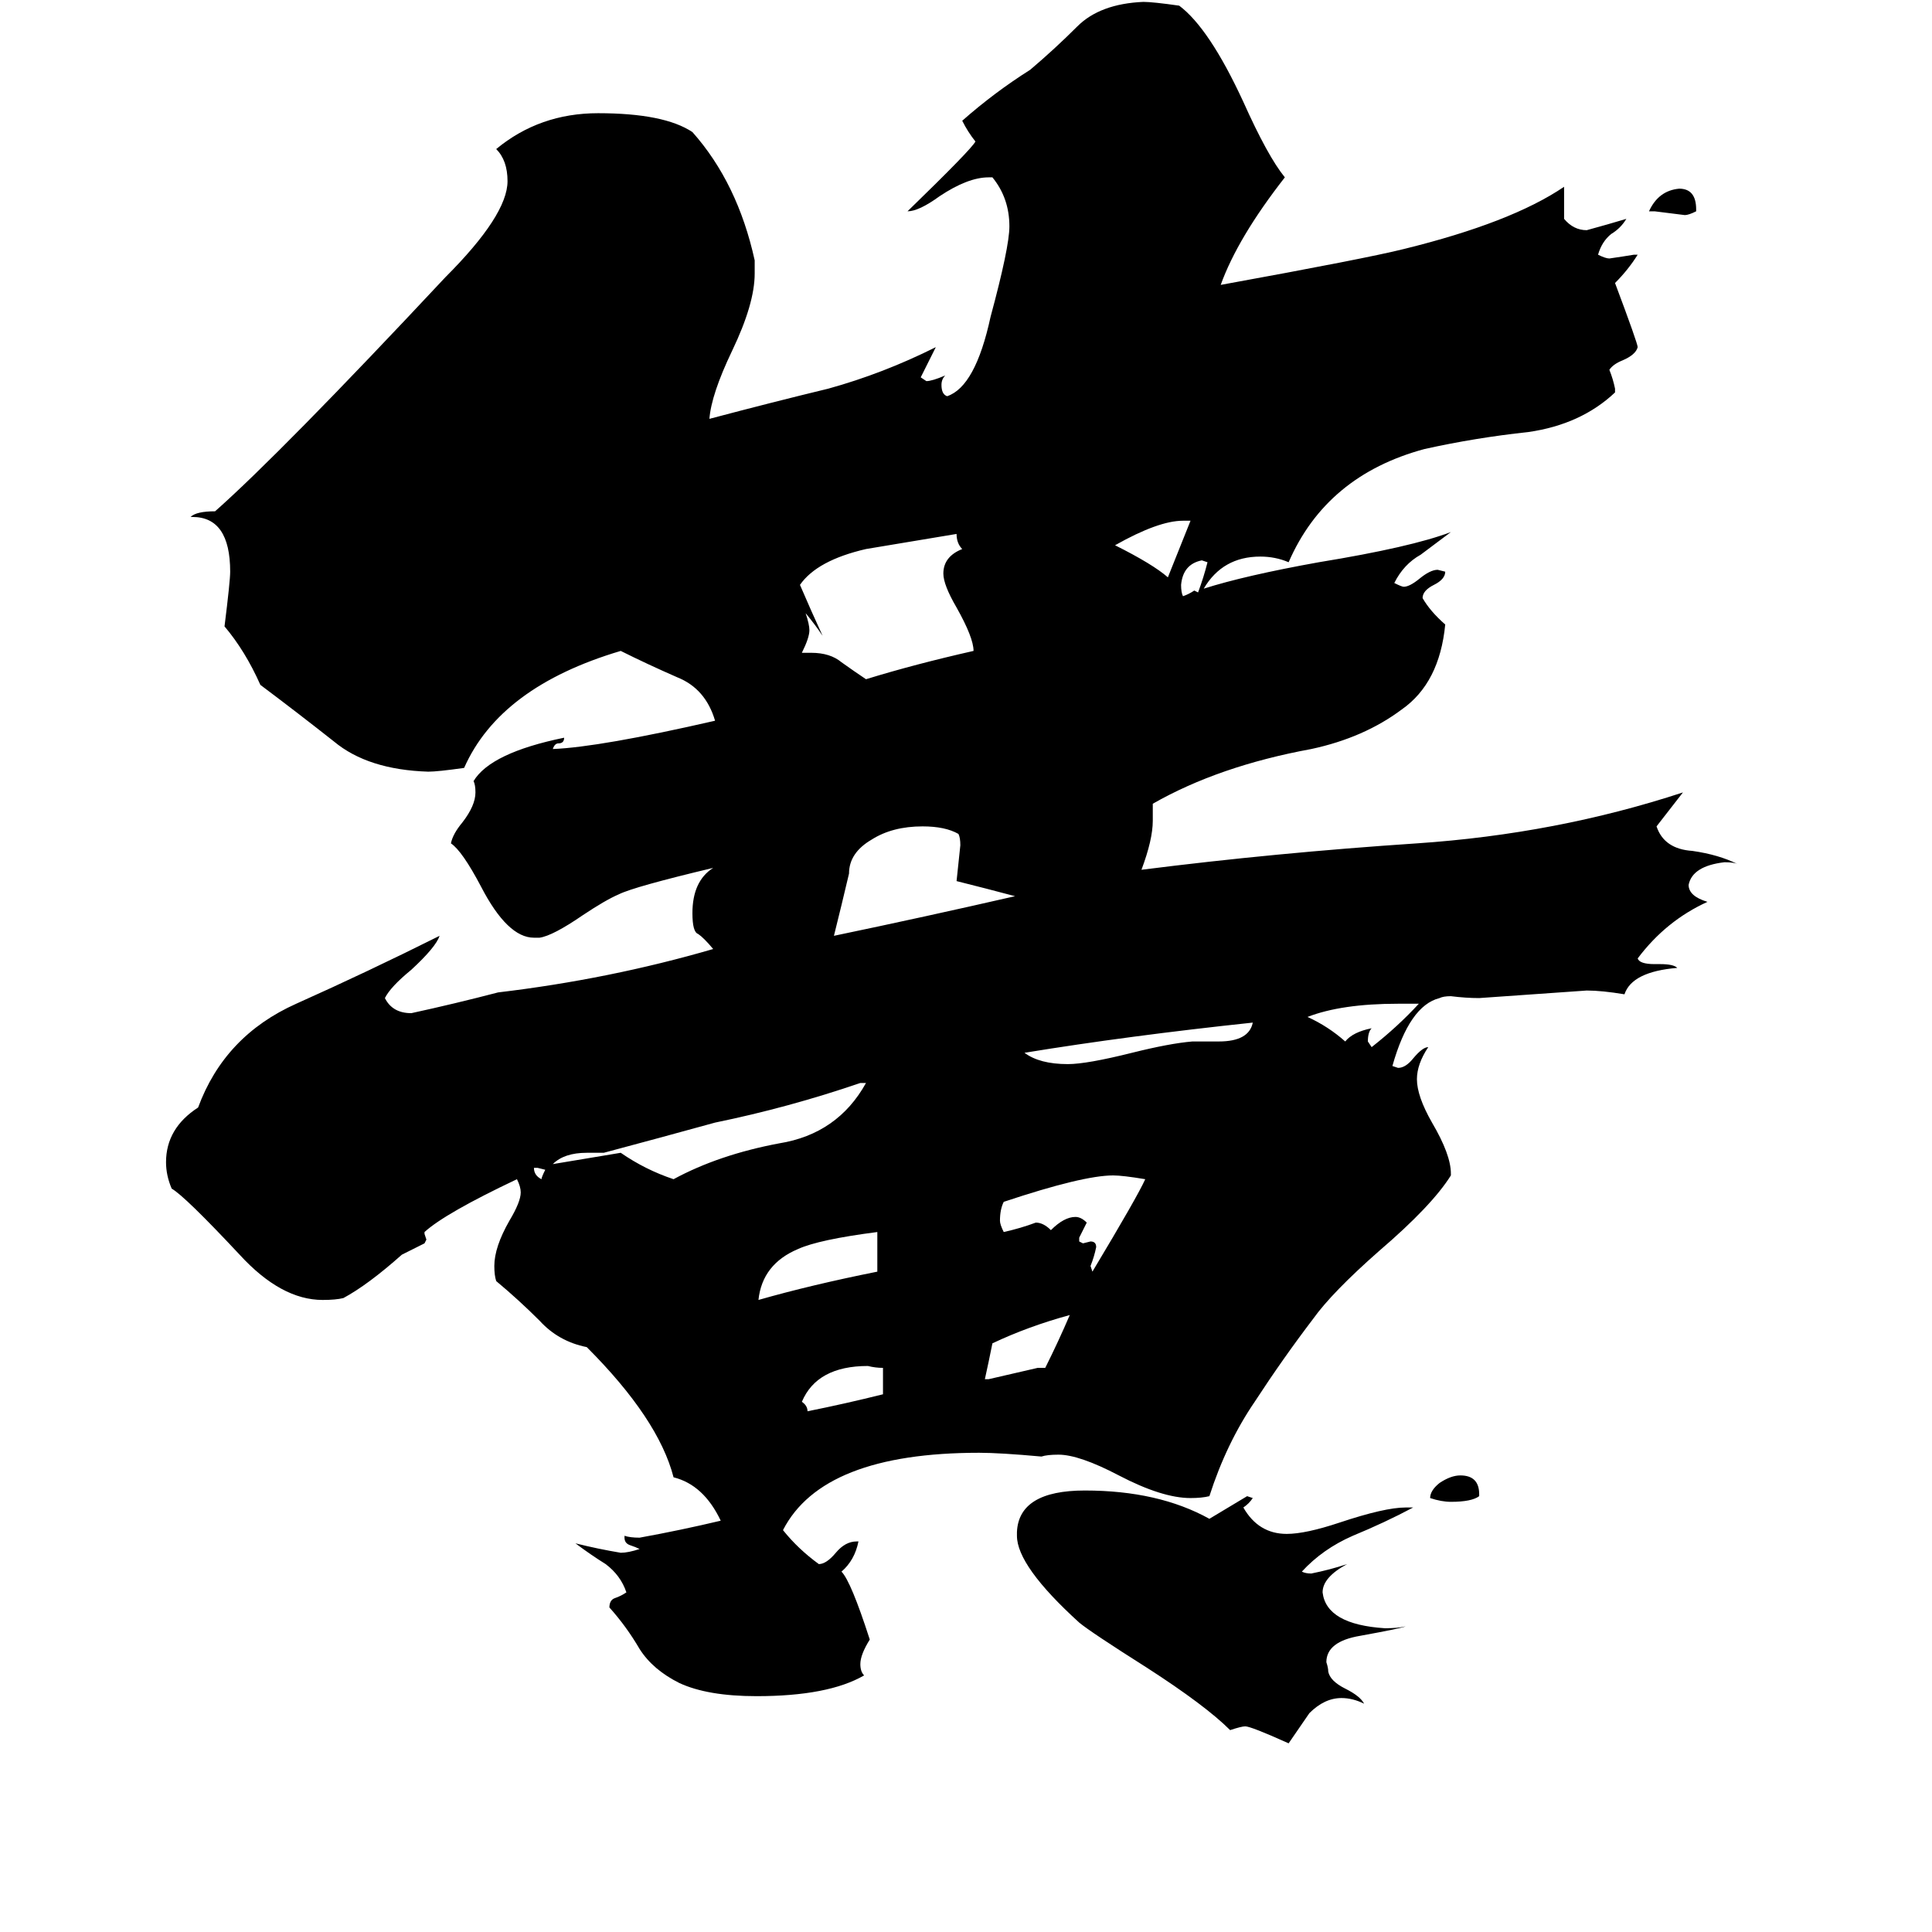 <svg xmlns="http://www.w3.org/2000/svg" viewBox="0 -800 1024 1024">
	<path fill="#000000" d="M769 -178V-177Q759 -161 731 -137Q706 -115 696 -101Q680 -80 665 -57Q650 -35 641 -7Q637 -6 631 -6Q616 -6 593 -18Q572 -29 561 -29Q555 -29 552 -28Q530 -30 519 -30Q436 -30 415 11Q423 21 434 29Q438 29 443 23Q448 17 454 17H455Q453 27 446 33Q451 38 461 69Q456 77 456 82Q456 86 458 88Q439 99 401 99Q375 99 360 92Q346 85 339 74Q332 62 323 52Q323 48 326 47Q329 46 332 44Q329 35 321 29Q313 24 305 18Q317 21 329 23Q333 23 339 21Q337 20 334 19Q331 18 331 15V14Q334 15 339 15Q361 11 382 6Q373 -13 357 -17Q349 -48 311 -86Q296 -89 286 -100Q275 -111 263 -121Q262 -124 262 -129Q262 -139 270 -153Q276 -163 276 -168Q276 -171 274 -175Q236 -157 225 -147V-146L226 -143L225 -141Q219 -138 213 -135Q195 -119 182 -112Q178 -111 171 -111Q149 -111 127 -135Q98 -166 91 -170Q88 -177 88 -184Q88 -202 105 -213Q119 -251 157 -268Q195 -285 233 -304Q231 -298 218 -286Q207 -277 204 -271Q208 -263 218 -263Q241 -268 264 -274Q323 -281 378 -297Q373 -303 370 -305Q367 -306 367 -316Q367 -333 378 -340Q336 -330 328 -326Q321 -323 309 -315Q293 -304 286 -303H283Q269 -303 255 -330Q245 -349 239 -353Q240 -358 245 -364Q252 -373 252 -380Q252 -384 251 -386Q260 -401 299 -409Q299 -406 296 -406Q294 -406 293 -403Q318 -404 379 -418Q374 -435 359 -441Q343 -448 329 -455Q265 -436 246 -393Q232 -391 227 -391Q195 -392 177 -407Q158 -422 138 -437Q130 -455 119 -468Q122 -492 122 -497Q122 -526 102 -526H101Q104 -529 114 -529Q149 -560 236 -653Q269 -686 269 -704Q269 -715 263 -721Q286 -740 317 -740Q352 -740 367 -730Q391 -703 400 -662V-655Q400 -639 388 -614Q377 -591 376 -578Q410 -587 439 -594Q468 -602 496 -616Q492 -608 488 -600L491 -598Q494 -598 501 -601Q499 -599 499 -596Q499 -591 502 -590Q517 -595 525 -632Q535 -669 535 -680Q535 -695 526 -706H524Q513 -706 498 -696Q487 -688 481 -688Q515 -721 517 -725Q513 -730 510 -736Q527 -751 546 -763Q559 -774 571 -786Q583 -798 606 -799Q611 -799 625 -797Q641 -785 659 -746Q672 -717 681 -706Q656 -674 647 -649Q724 -663 744 -668Q801 -682 829 -701V-684Q834 -678 841 -678Q852 -681 862 -684Q859 -679 854 -676Q849 -672 847 -665Q851 -663 853 -663Q860 -664 866 -665H868Q863 -657 856 -650Q868 -618 868 -616Q867 -612 860 -609Q855 -607 853 -604Q855 -599 856 -594V-592Q838 -575 810 -571Q782 -568 755 -562Q703 -548 683 -502Q676 -505 668 -505Q648 -505 638 -488Q660 -495 699 -502Q748 -510 769 -518Q761 -512 753 -506Q744 -501 739 -491Q743 -489 744 -489Q747 -489 752 -493Q758 -498 762 -498L766 -497Q766 -493 760 -490Q754 -487 754 -483Q758 -476 766 -469Q763 -438 743 -424Q723 -409 695 -403Q646 -394 611 -374V-365Q611 -355 605 -339Q676 -348 751 -353Q825 -358 892 -380Q885 -371 878 -362Q882 -350 897 -349Q911 -347 921 -342Q919 -343 914 -343Q897 -341 895 -331Q895 -325 905 -322Q883 -312 868 -292Q869 -289 877 -289H880Q887 -289 889 -287Q865 -285 861 -273Q849 -275 841 -275Q813 -273 784 -271Q777 -271 769 -272Q765 -272 763 -271Q747 -267 738 -235L741 -234Q745 -234 749 -239Q754 -245 757 -245Q751 -236 751 -228Q751 -219 759 -205Q769 -188 769 -178ZM745 -1H749Q734 7 717 14Q701 21 690 33Q692 34 695 34Q705 32 714 29Q701 36 701 44Q703 61 734 63Q741 63 745 62Q743 63 721 67Q703 70 703 81Q704 84 704 86Q705 91 713 95Q721 99 723 103Q717 100 711 100Q702 100 694 108Q692 111 683 124Q663 115 660 115Q658 115 652 117Q639 104 608 84Q578 65 572 60Q539 30 539 14V12Q540 -10 575 -10Q614 -10 641 5Q651 -1 661 -7L664 -6Q662 -3 659 -1Q667 13 682 13Q692 13 710 7Q734 -1 745 -1ZM425 -454H430Q440 -454 446 -449Q453 -444 459 -440Q485 -448 516 -455Q516 -462 507 -478Q500 -490 500 -496Q500 -505 510 -509Q507 -512 507 -517Q465 -510 459 -509Q433 -503 424 -490Q430 -476 436 -463Q432 -469 427 -475Q429 -469 429 -466Q429 -462 425 -454ZM459 -226H456Q418 -213 379 -205Q350 -197 320 -189H311Q299 -189 293 -183Q311 -186 329 -189Q342 -180 357 -175Q381 -188 413 -194Q444 -199 459 -226ZM572 -144V-142L574 -141L578 -142Q581 -142 581 -139Q580 -134 578 -129L579 -126Q603 -166 607 -175Q595 -177 590 -177Q574 -177 532 -163Q530 -159 530 -153Q530 -151 532 -147Q541 -149 549 -152Q553 -152 557 -148Q564 -155 570 -155Q573 -155 576 -152Q574 -148 572 -144ZM465 -126V-147Q434 -143 423 -138Q404 -130 402 -111Q430 -119 465 -126ZM632 -248H646Q662 -248 664 -258Q598 -251 543 -242Q551 -236 566 -236Q576 -236 600 -242Q620 -247 632 -248ZM550 -75H554Q561 -89 567 -103Q545 -97 526 -88Q524 -78 522 -69H524Q537 -72 550 -75ZM752 -268H741Q711 -268 693 -261Q704 -256 713 -248Q717 -253 727 -255Q725 -253 725 -248L727 -245Q741 -256 752 -268ZM468 -61V-75Q464 -75 460 -76Q433 -76 425 -57Q428 -55 428 -52Q448 -56 468 -61ZM619 -494L631 -524H627Q614 -524 591 -511Q611 -501 619 -494ZM784 -8V-7Q780 -4 769 -4Q764 -4 758 -6Q758 -10 763 -14Q769 -18 774 -18Q784 -18 784 -8ZM899 -689V-688Q895 -686 893 -686Q885 -687 877 -688H874Q879 -699 890 -700Q899 -700 899 -689ZM635 -486Q638 -494 640 -502L637 -503Q627 -501 626 -490Q626 -486 627 -484Q630 -485 633 -487ZM285 -181H283Q283 -177 287 -175Q287 -176 289 -180ZM509 -352Q509 -356 508 -358Q501 -362 489 -362Q473 -362 462 -355Q450 -348 450 -337Q446 -320 442 -304Q490 -314 538 -325Q523 -329 507 -333Z"/>
</svg>